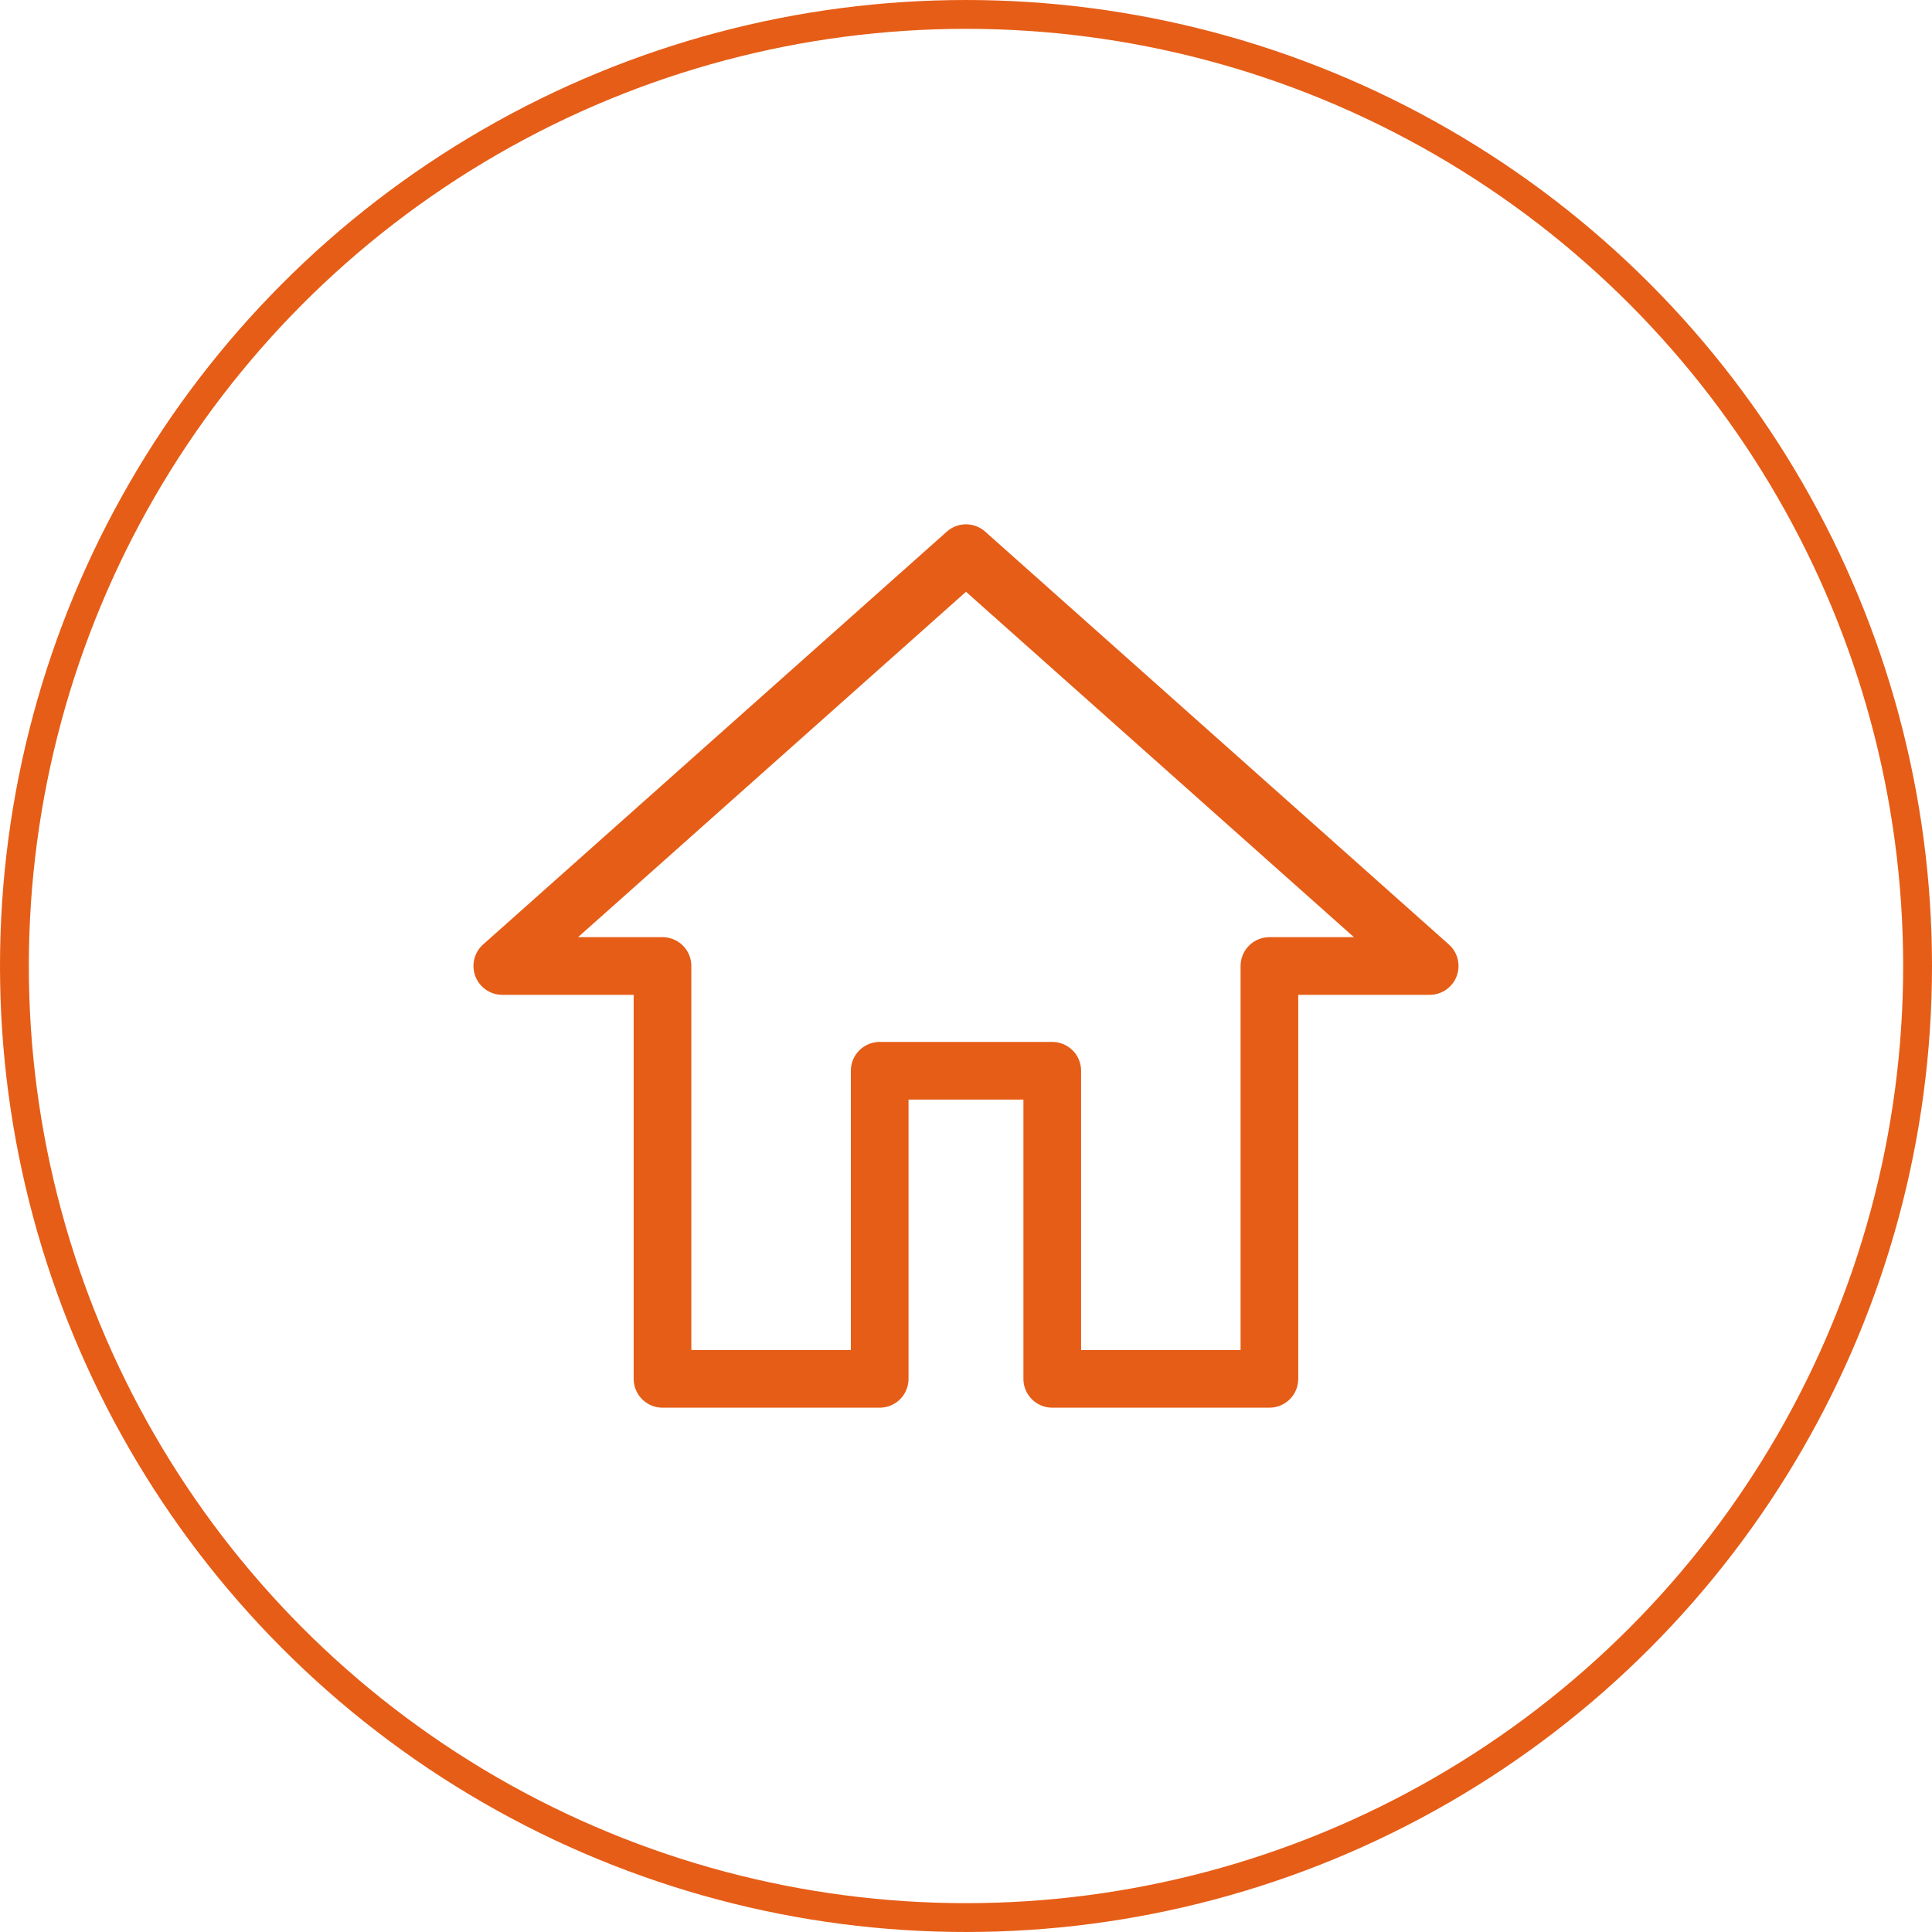 <?xml version="1.0" encoding="utf-8"?>
<!-- Generator: Adobe Illustrator 16.0.0, SVG Export Plug-In . SVG Version: 6.00 Build 0)  -->
<!DOCTYPE svg PUBLIC "-//W3C//DTD SVG 1.0//EN" "http://www.w3.org/TR/2001/REC-SVG-20010904/DTD/svg10.dtd">
<svg version="1.0" id="Слой_1" xmlns="http://www.w3.org/2000/svg" xmlns:xlink="http://www.w3.org/1999/xlink" x="0px" y="0px"
	 width="67px" height="67px" viewBox="0 0 67 67" enable-background="new 0 0 67 67" xml:space="preserve">
<polygon fill="none" stroke="#E65D17" stroke-width="2" stroke-linecap="round" stroke-linejoin="round" stroke-miterlimit="10" points="
	33.82,37.133 36.491,37.133 36.491,47.817 44.022,47.817 44.022,33.5 49.58,33.5 33.5,19.183 17.419,33.5 22.975,33.5 
	22.975,47.817 30.507,47.817 30.507,37.133 33.179,37.133 "/>
<circle fill="none" stroke="#E65D17" stroke-miterlimit="10" cx="33.5" cy="33.5" r="33"/>
</svg>
